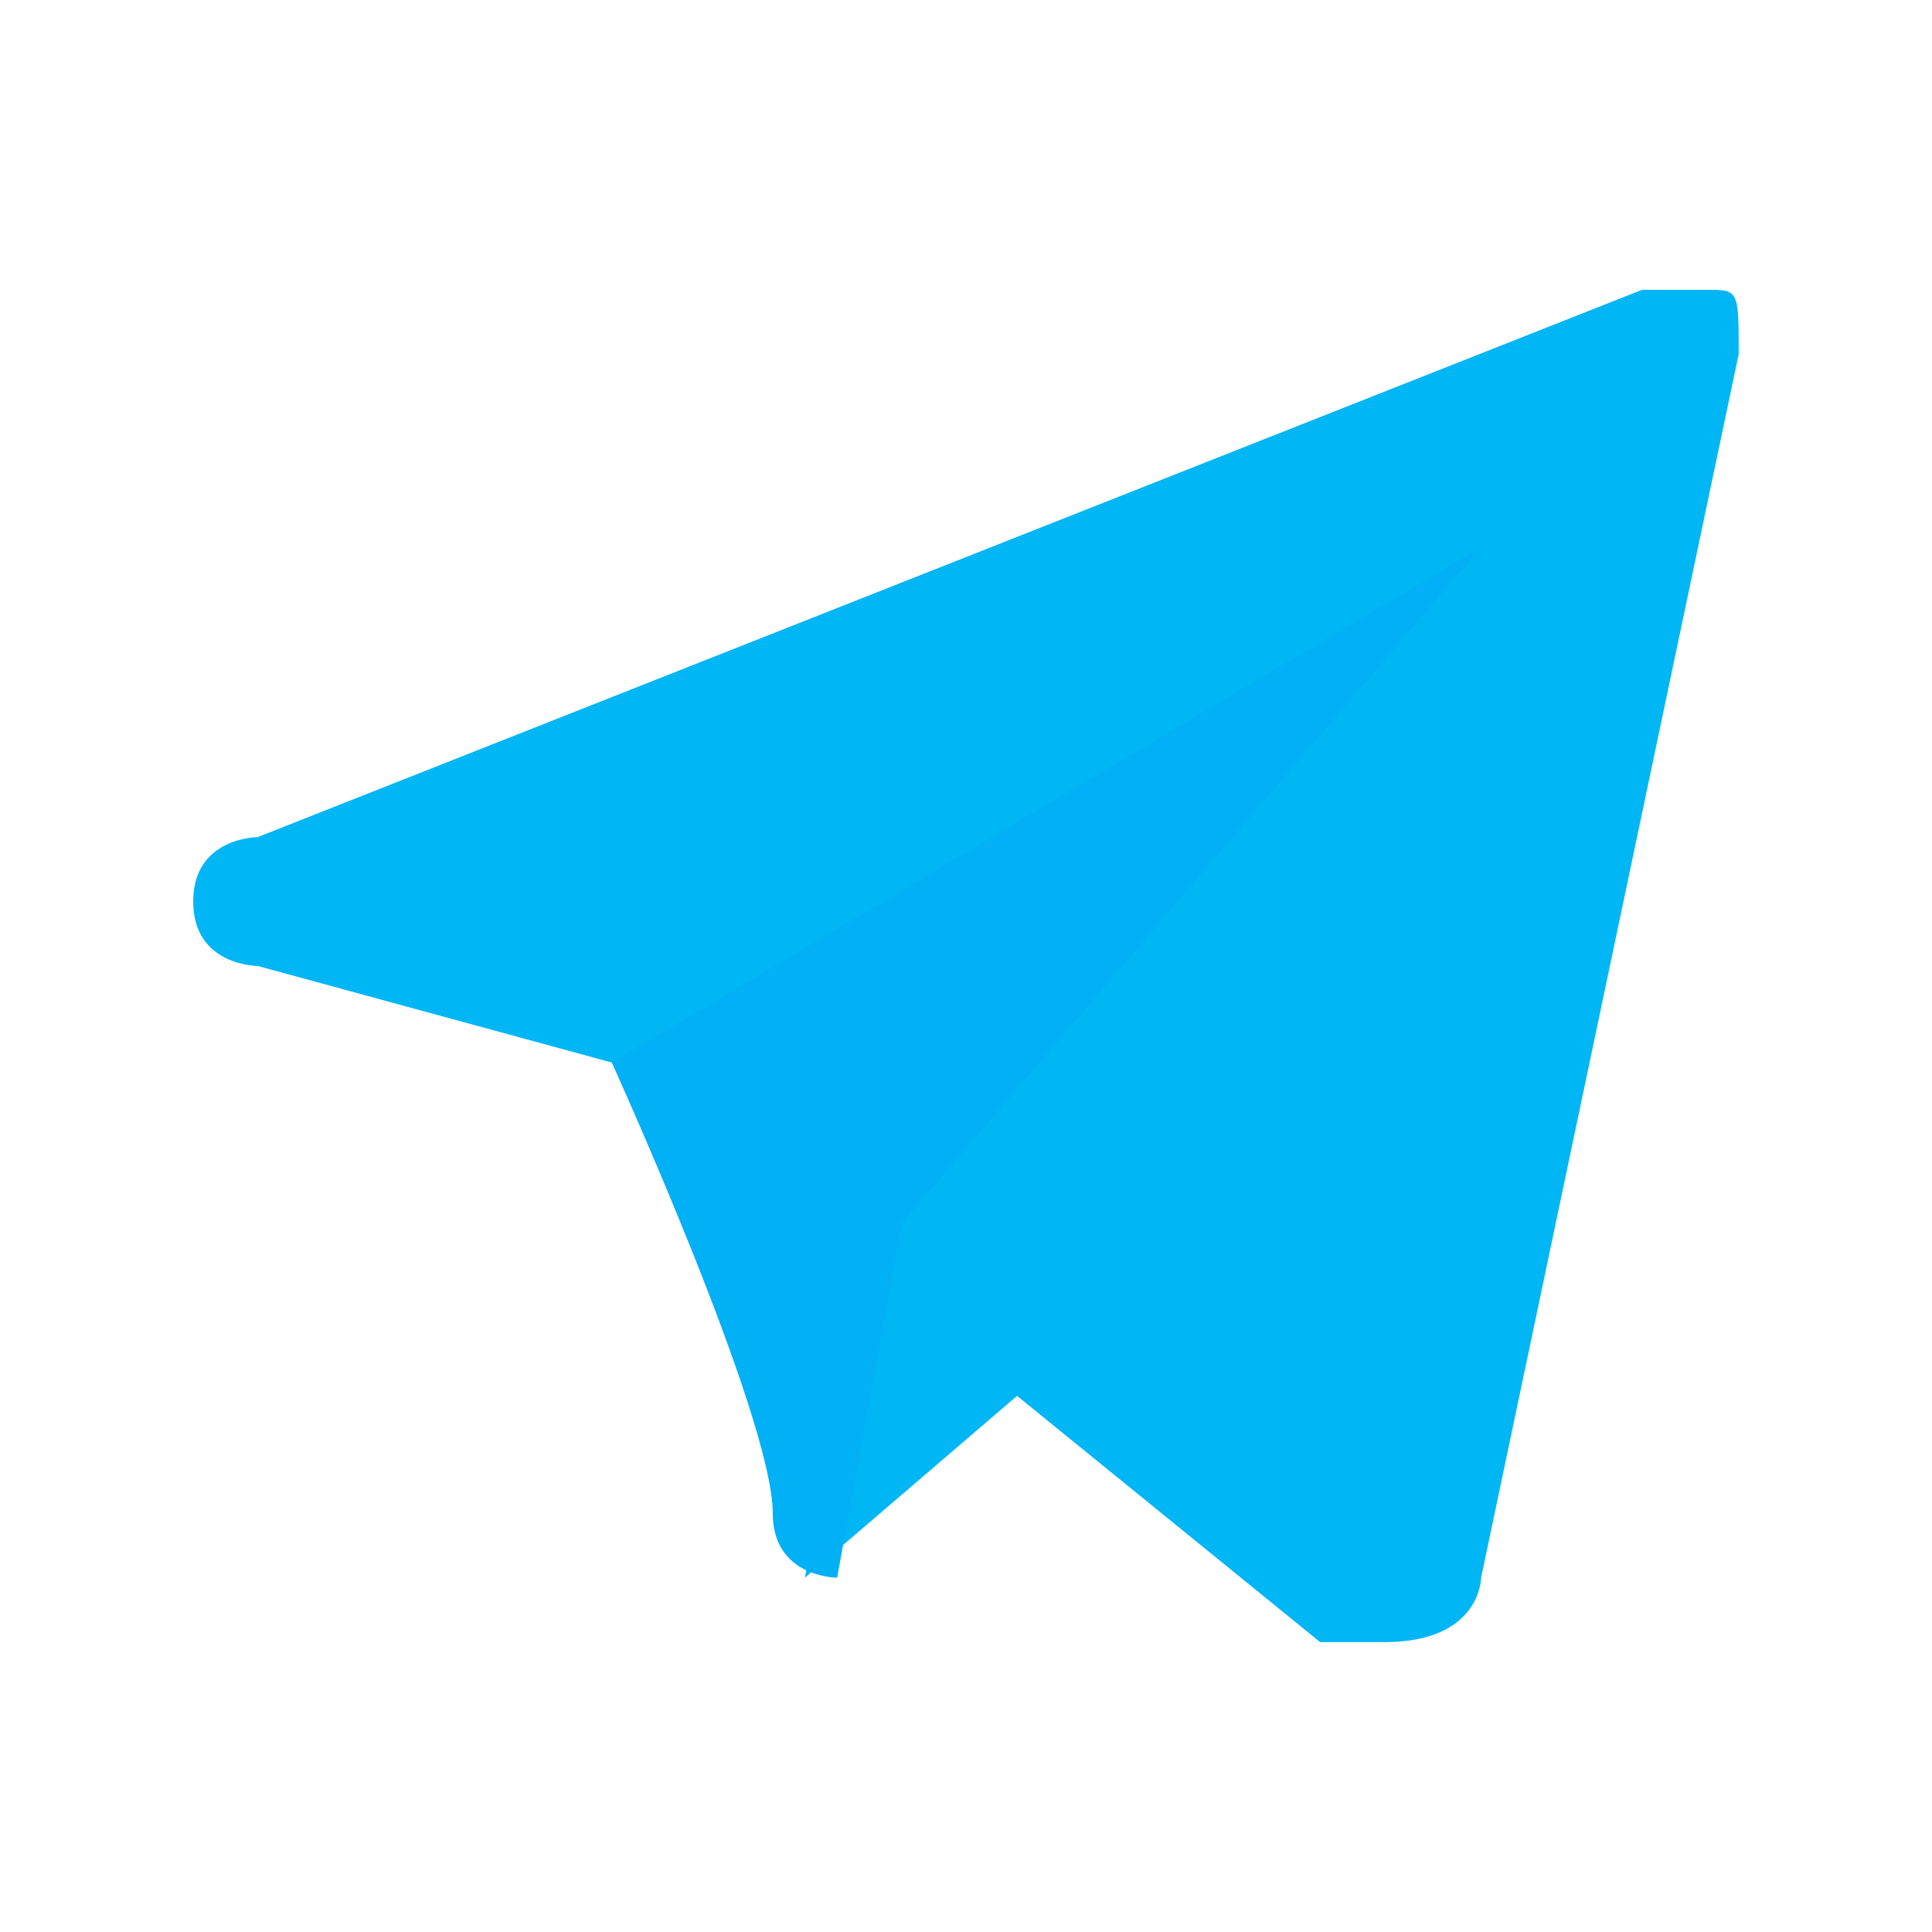 <?xml version="1.0" encoding="utf-8"?>
<!-- Generator: Adobe Illustrator 18.0.0, SVG Export Plug-In . SVG Version: 6.00 Build 0)  -->
<!DOCTYPE svg PUBLIC "-//W3C//DTD SVG 1.1//EN" "http://www.w3.org/Graphics/SVG/1.1/DTD/svg11.dtd">
<svg version="1.1" id="Layer_1" xmlns="http://www.w3.org/2000/svg" xmlns:xlink="http://www.w3.org/1999/xlink" x="0px" y="0px"
	 viewBox="0 0 32 32" enable-background="new 0 0 32 32" xml:space="preserve">
<g>
	<g transform="scale(5.333,5.333)">
		<path fill="#01b6f5" d="M5.4,1.1L4.6,4.9c0,0,0,0.2-0.3,0.2c-0.2,0-0.2,0-0.2,0L2.5,3.8L1.9,3.3L0.8,3c0,0-0.2,0-0.2-0.2
			s0.2-0.2,0.2-0.2l4.3-1.7h0.2C5.4,0.9,5.4,0.9,5.4,1.1L5.4,1.1z"/>
		<path fill="#00b6f5" d="M3.2,4.3L2.5,4.9l0,0l0,0l0.2-1.1L3.2,4.3z"/>
		<path fill="#01b0f5" d="M4.6,1.7C4.6,1.7,4.4,1.7,4.6,1.7L1.9,3.3c0,0,0.5,1.1,0.5,1.4c0,0.2,0.2,0.2,0.2,0.2l0.2-1.1L4.6,1.7
			C4.6,1.9,4.6,1.7,4.6,1.7z"/>
	</g>
</g>
</svg>
